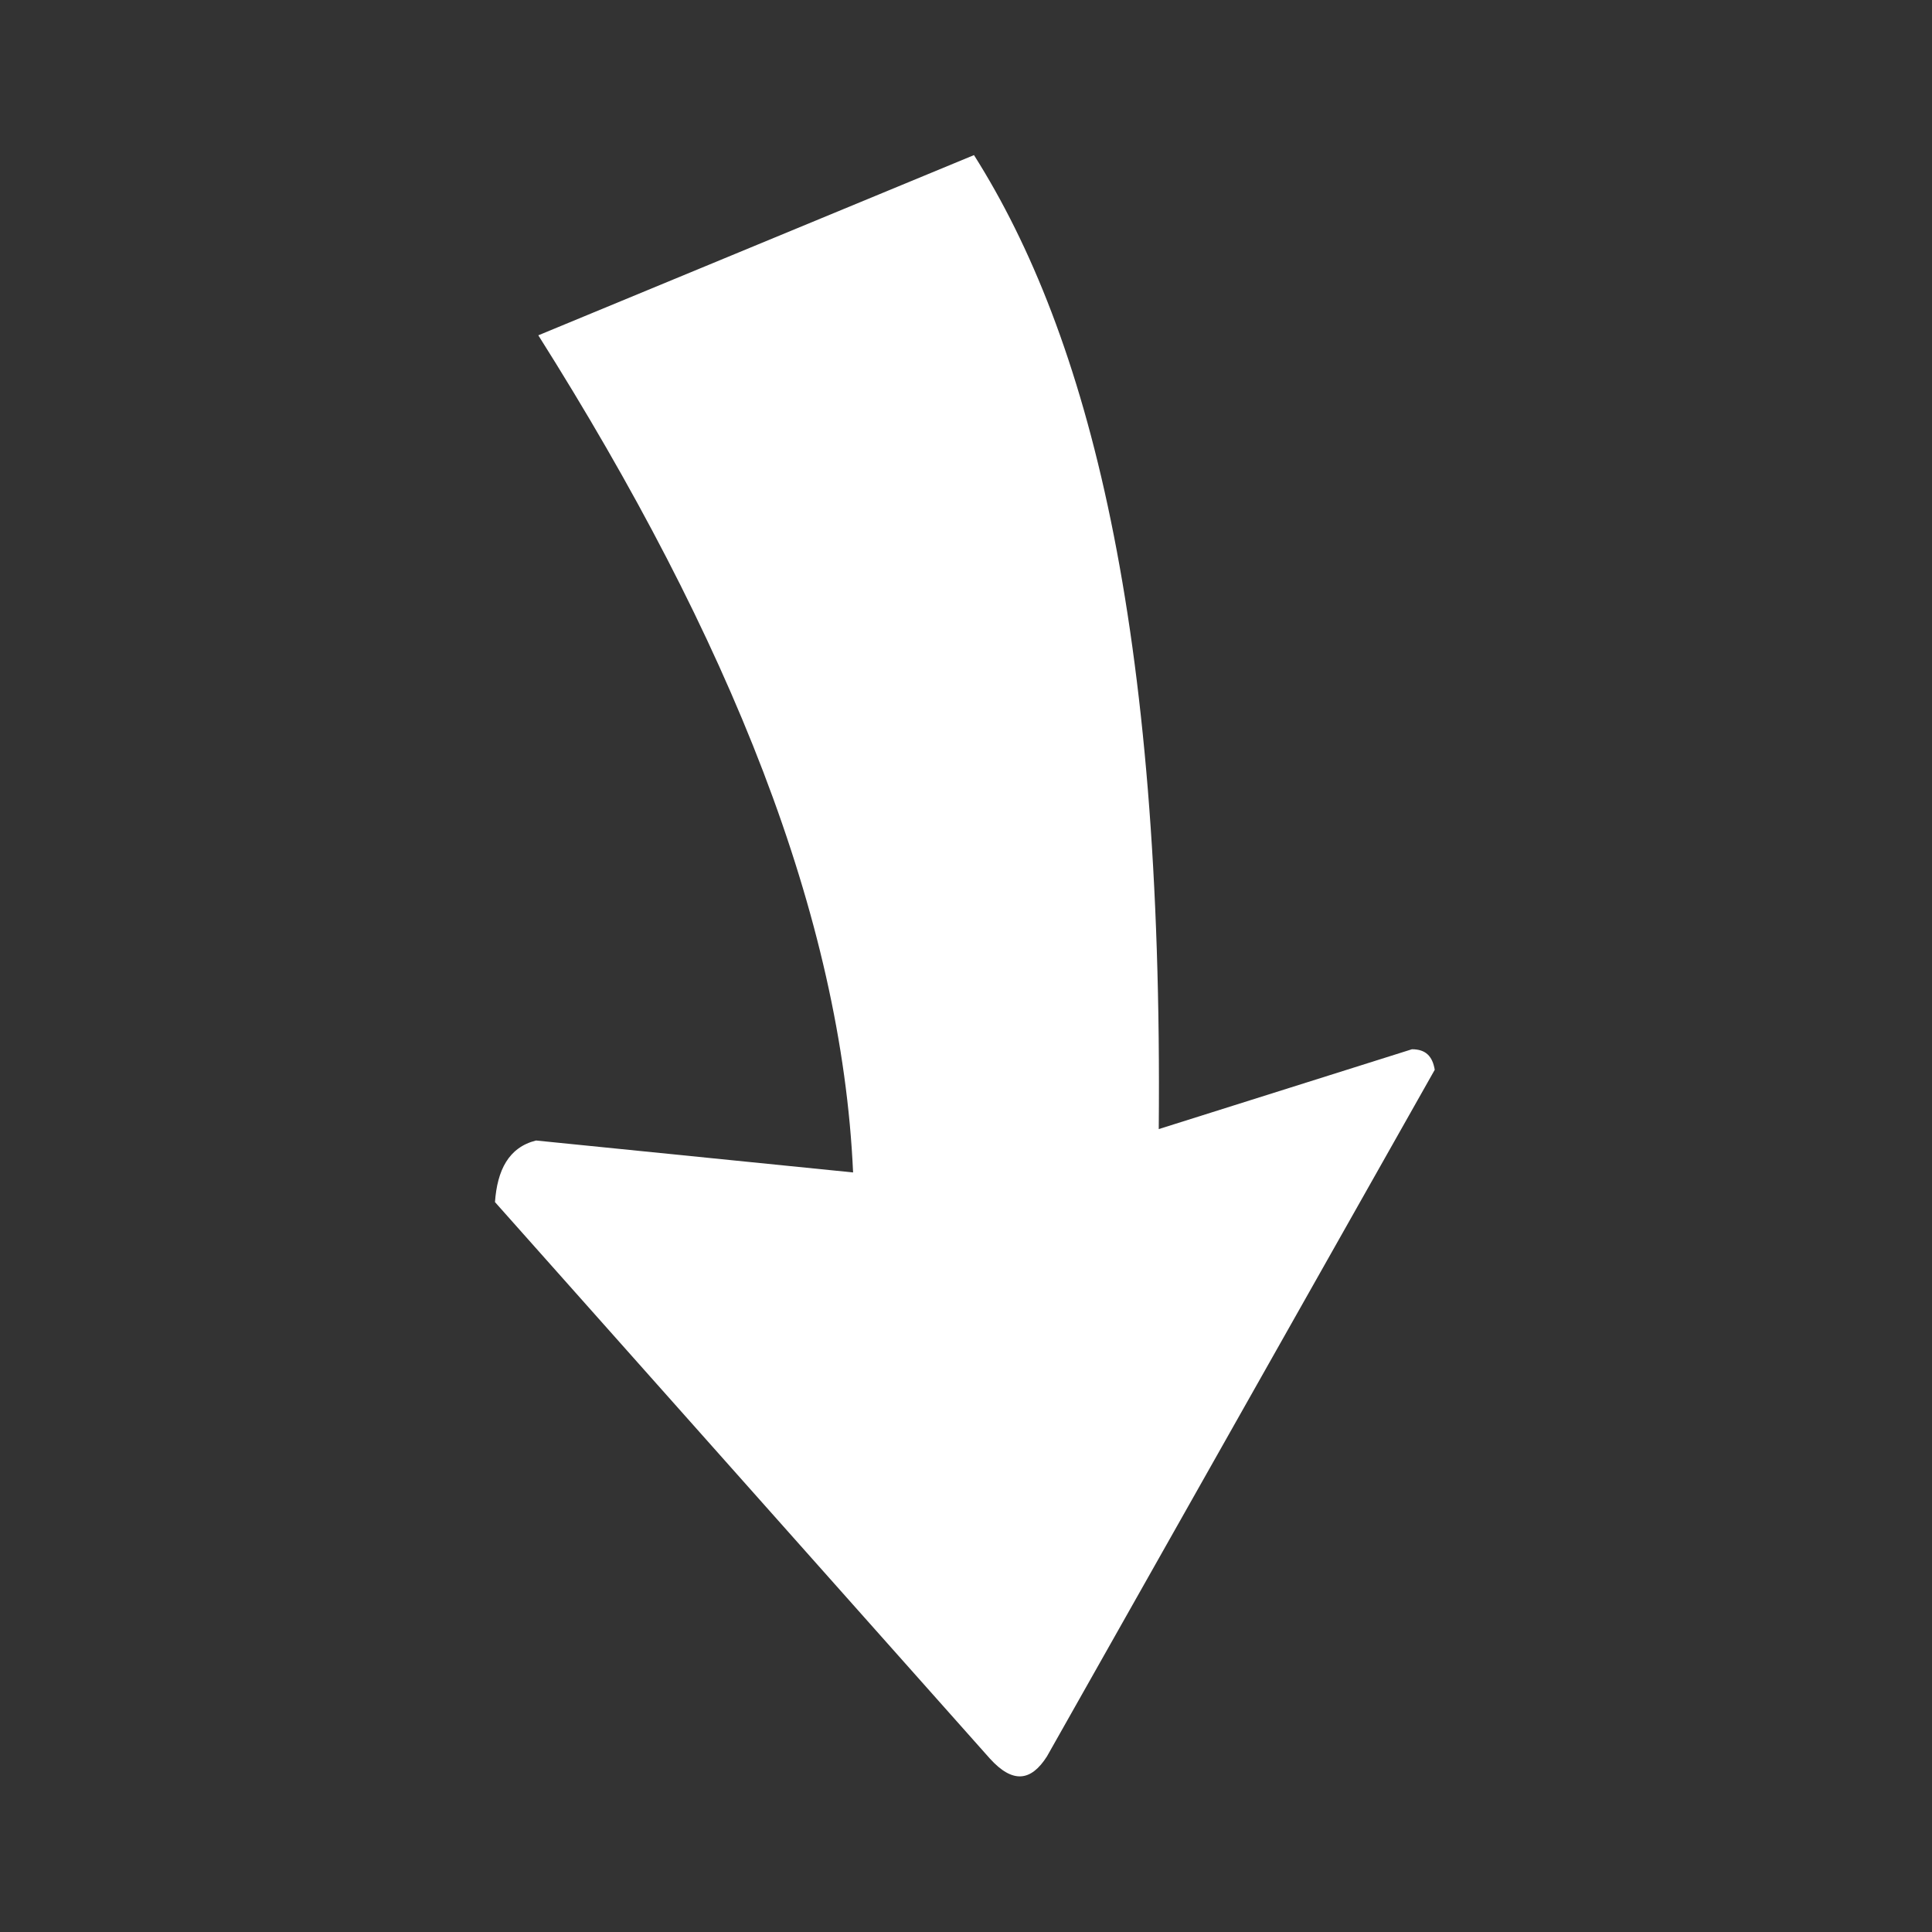 <?xml version="1.0" encoding="UTF-8"?>
<svg width="1200pt" height="1200pt" version="1.1" viewBox="0 0 1200 1200" xmlns="http://www.w3.org/2000/svg">
 <rect x="0" y="0" width="1200" height="1200" fill="#333333" stroke="none"/>
 <path d="m604.96 96.34c70.84 111.93 117.59 291.86 114.76 604.96l157.26-49.586c8.5 0 12.75 4.25 14.168 12.75l-240.85 426.45c-9.918 15.586-21.25 17-35.418 1.418l-307.44-345.69c1.418-19.836 8.5-34.004 25.5-38.254l196.93 19.836c-7.082-158.68-76.504-331.52-195.51-519.95l270.6-111.93z" fill="#fff" fill-rule="evenodd"/>
</svg>
